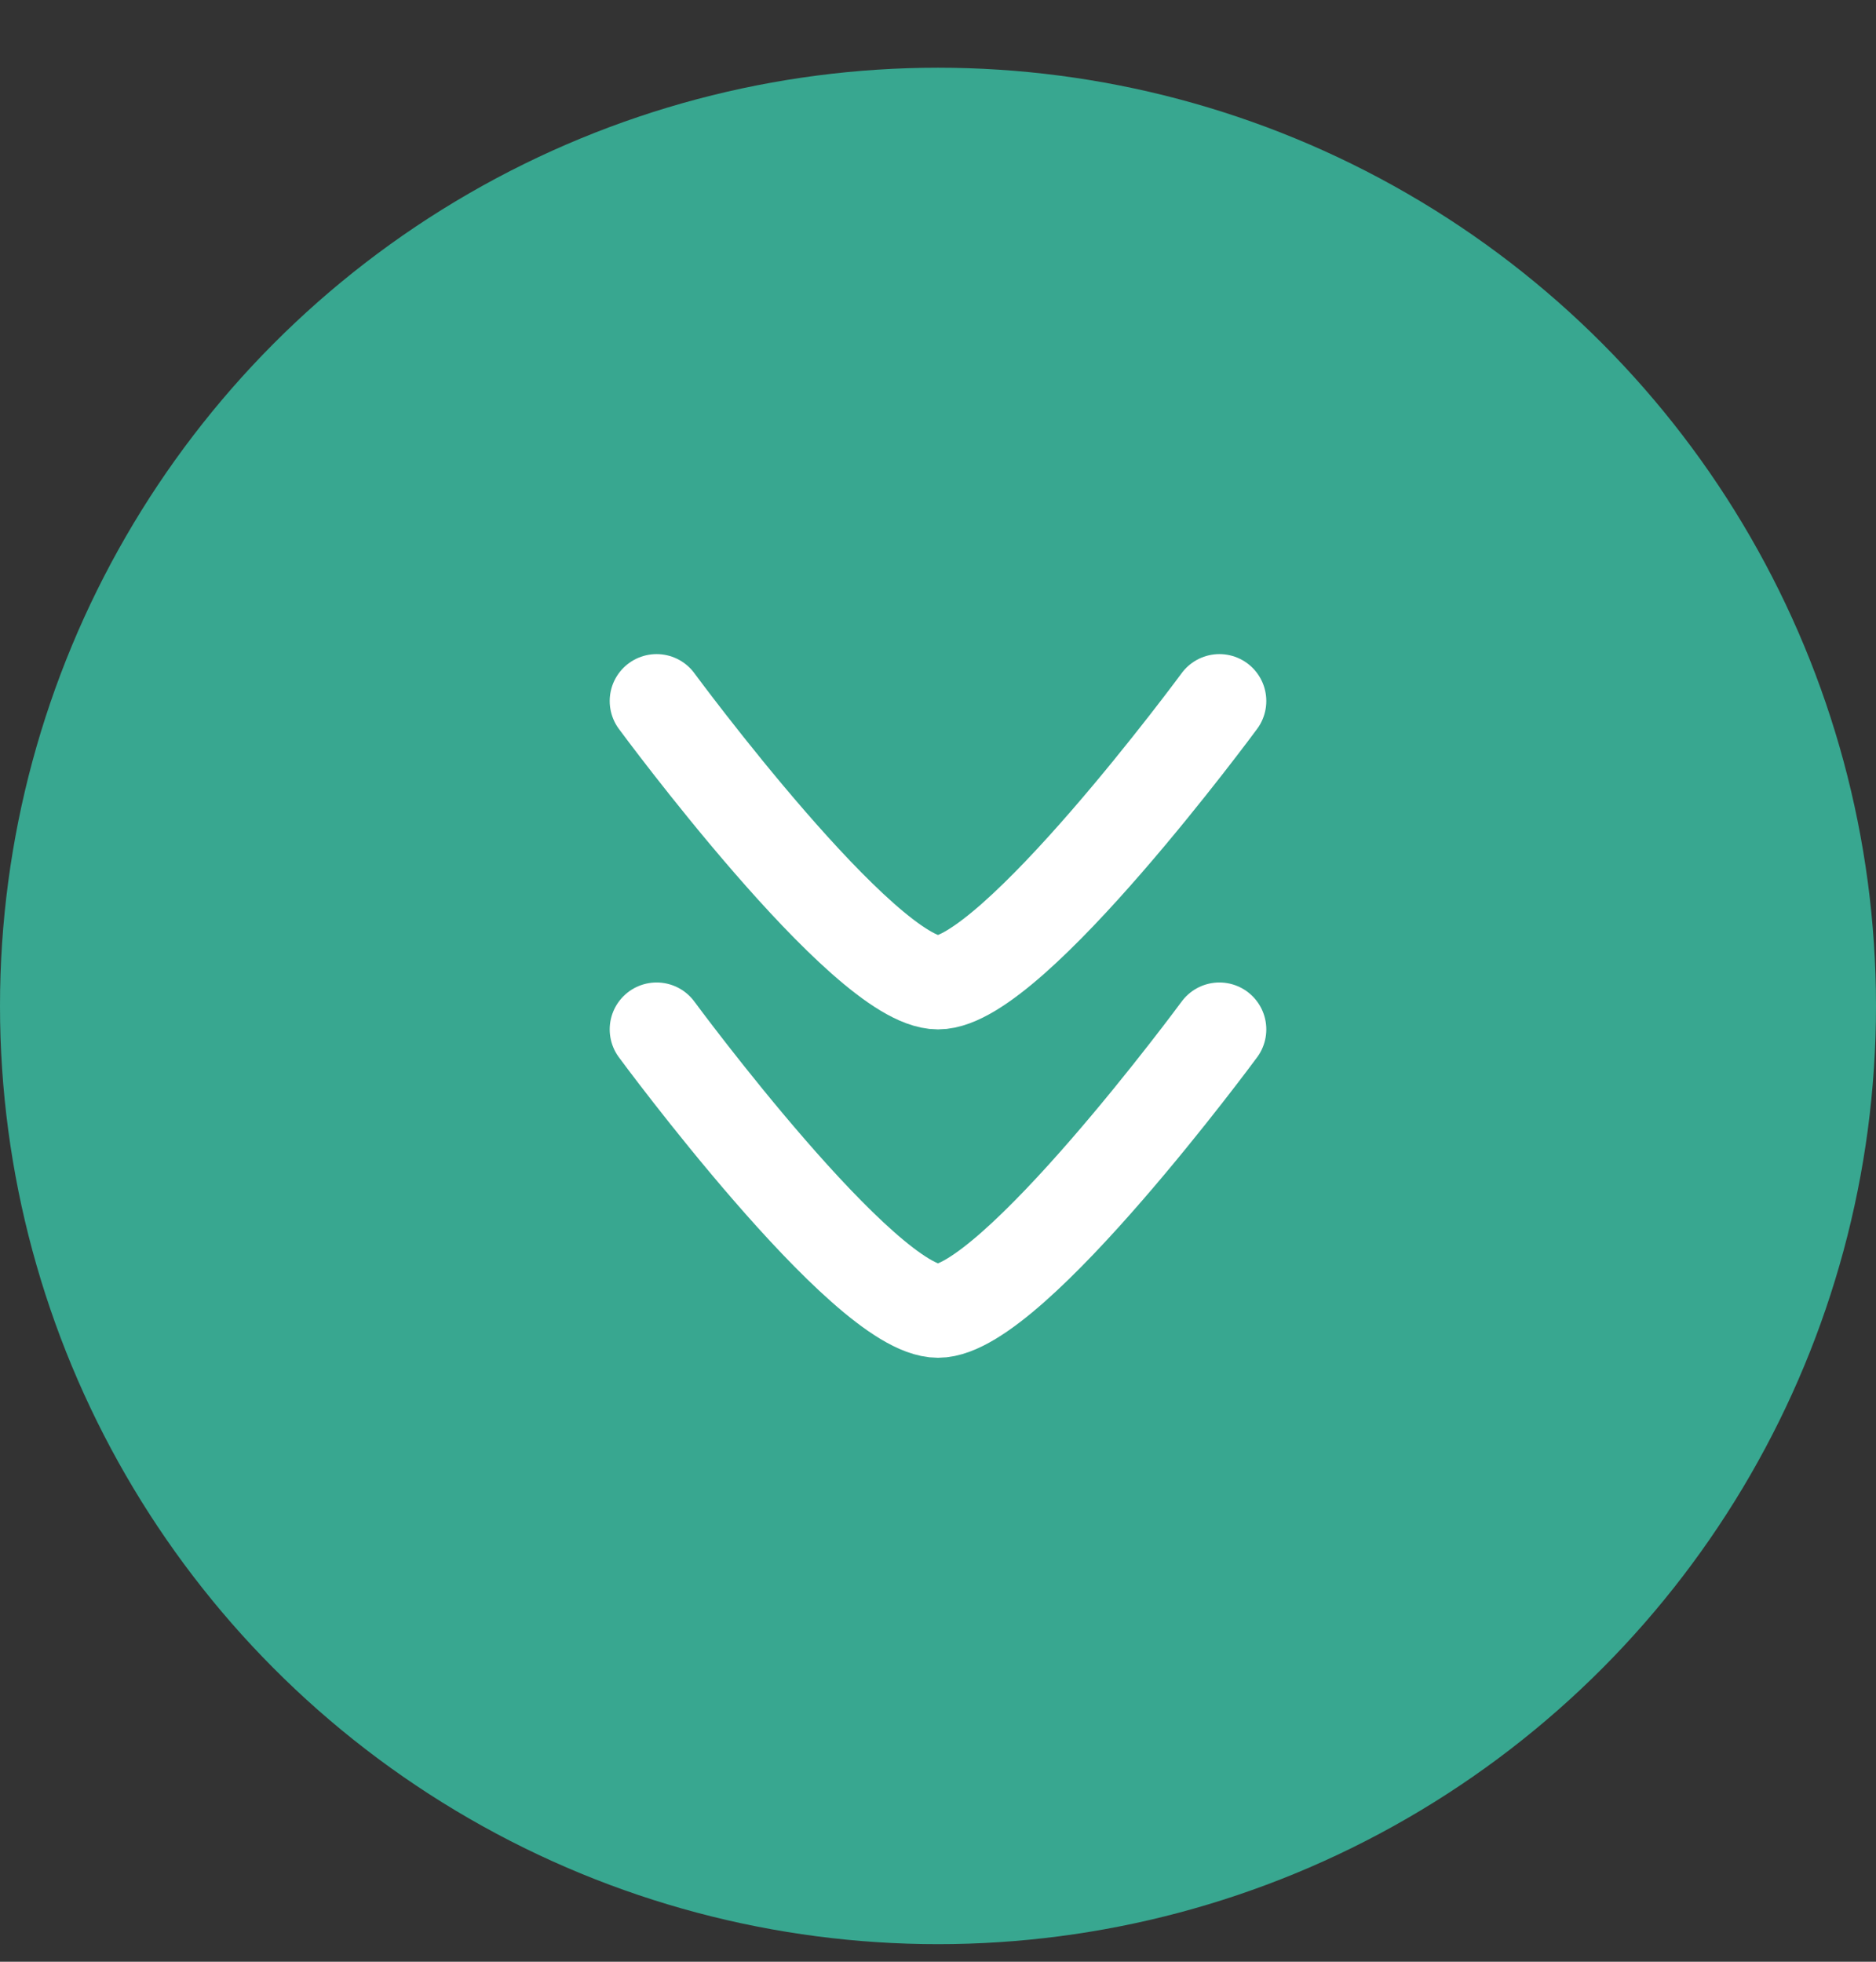 <svg width="22" height="23" viewBox="0 0 22 23" fill="none" xmlns="http://www.w3.org/2000/svg">
<rect x="0" y="0" width="22" height="23" fill="#333333" stroke="none"/>
<circle cx="11" cy="11.794" r="11" fill="#38A790"/>
<path d="M14.3 12.069C14.3 12.069 11.869 15.369 11 15.369C10.13 15.369 7.7 12.069 7.7 12.069" stroke="white" stroke-width="1.1" stroke-linecap="round" stroke-linejoin="round"/>
<path d="M14.3 8.219C14.3 8.219 11.87 11.519 11 11.519C10.13 11.519 7.7 8.219 7.7 8.219" stroke="white" stroke-width="1.1" stroke-linecap="round" stroke-linejoin="round"/>
</svg>
